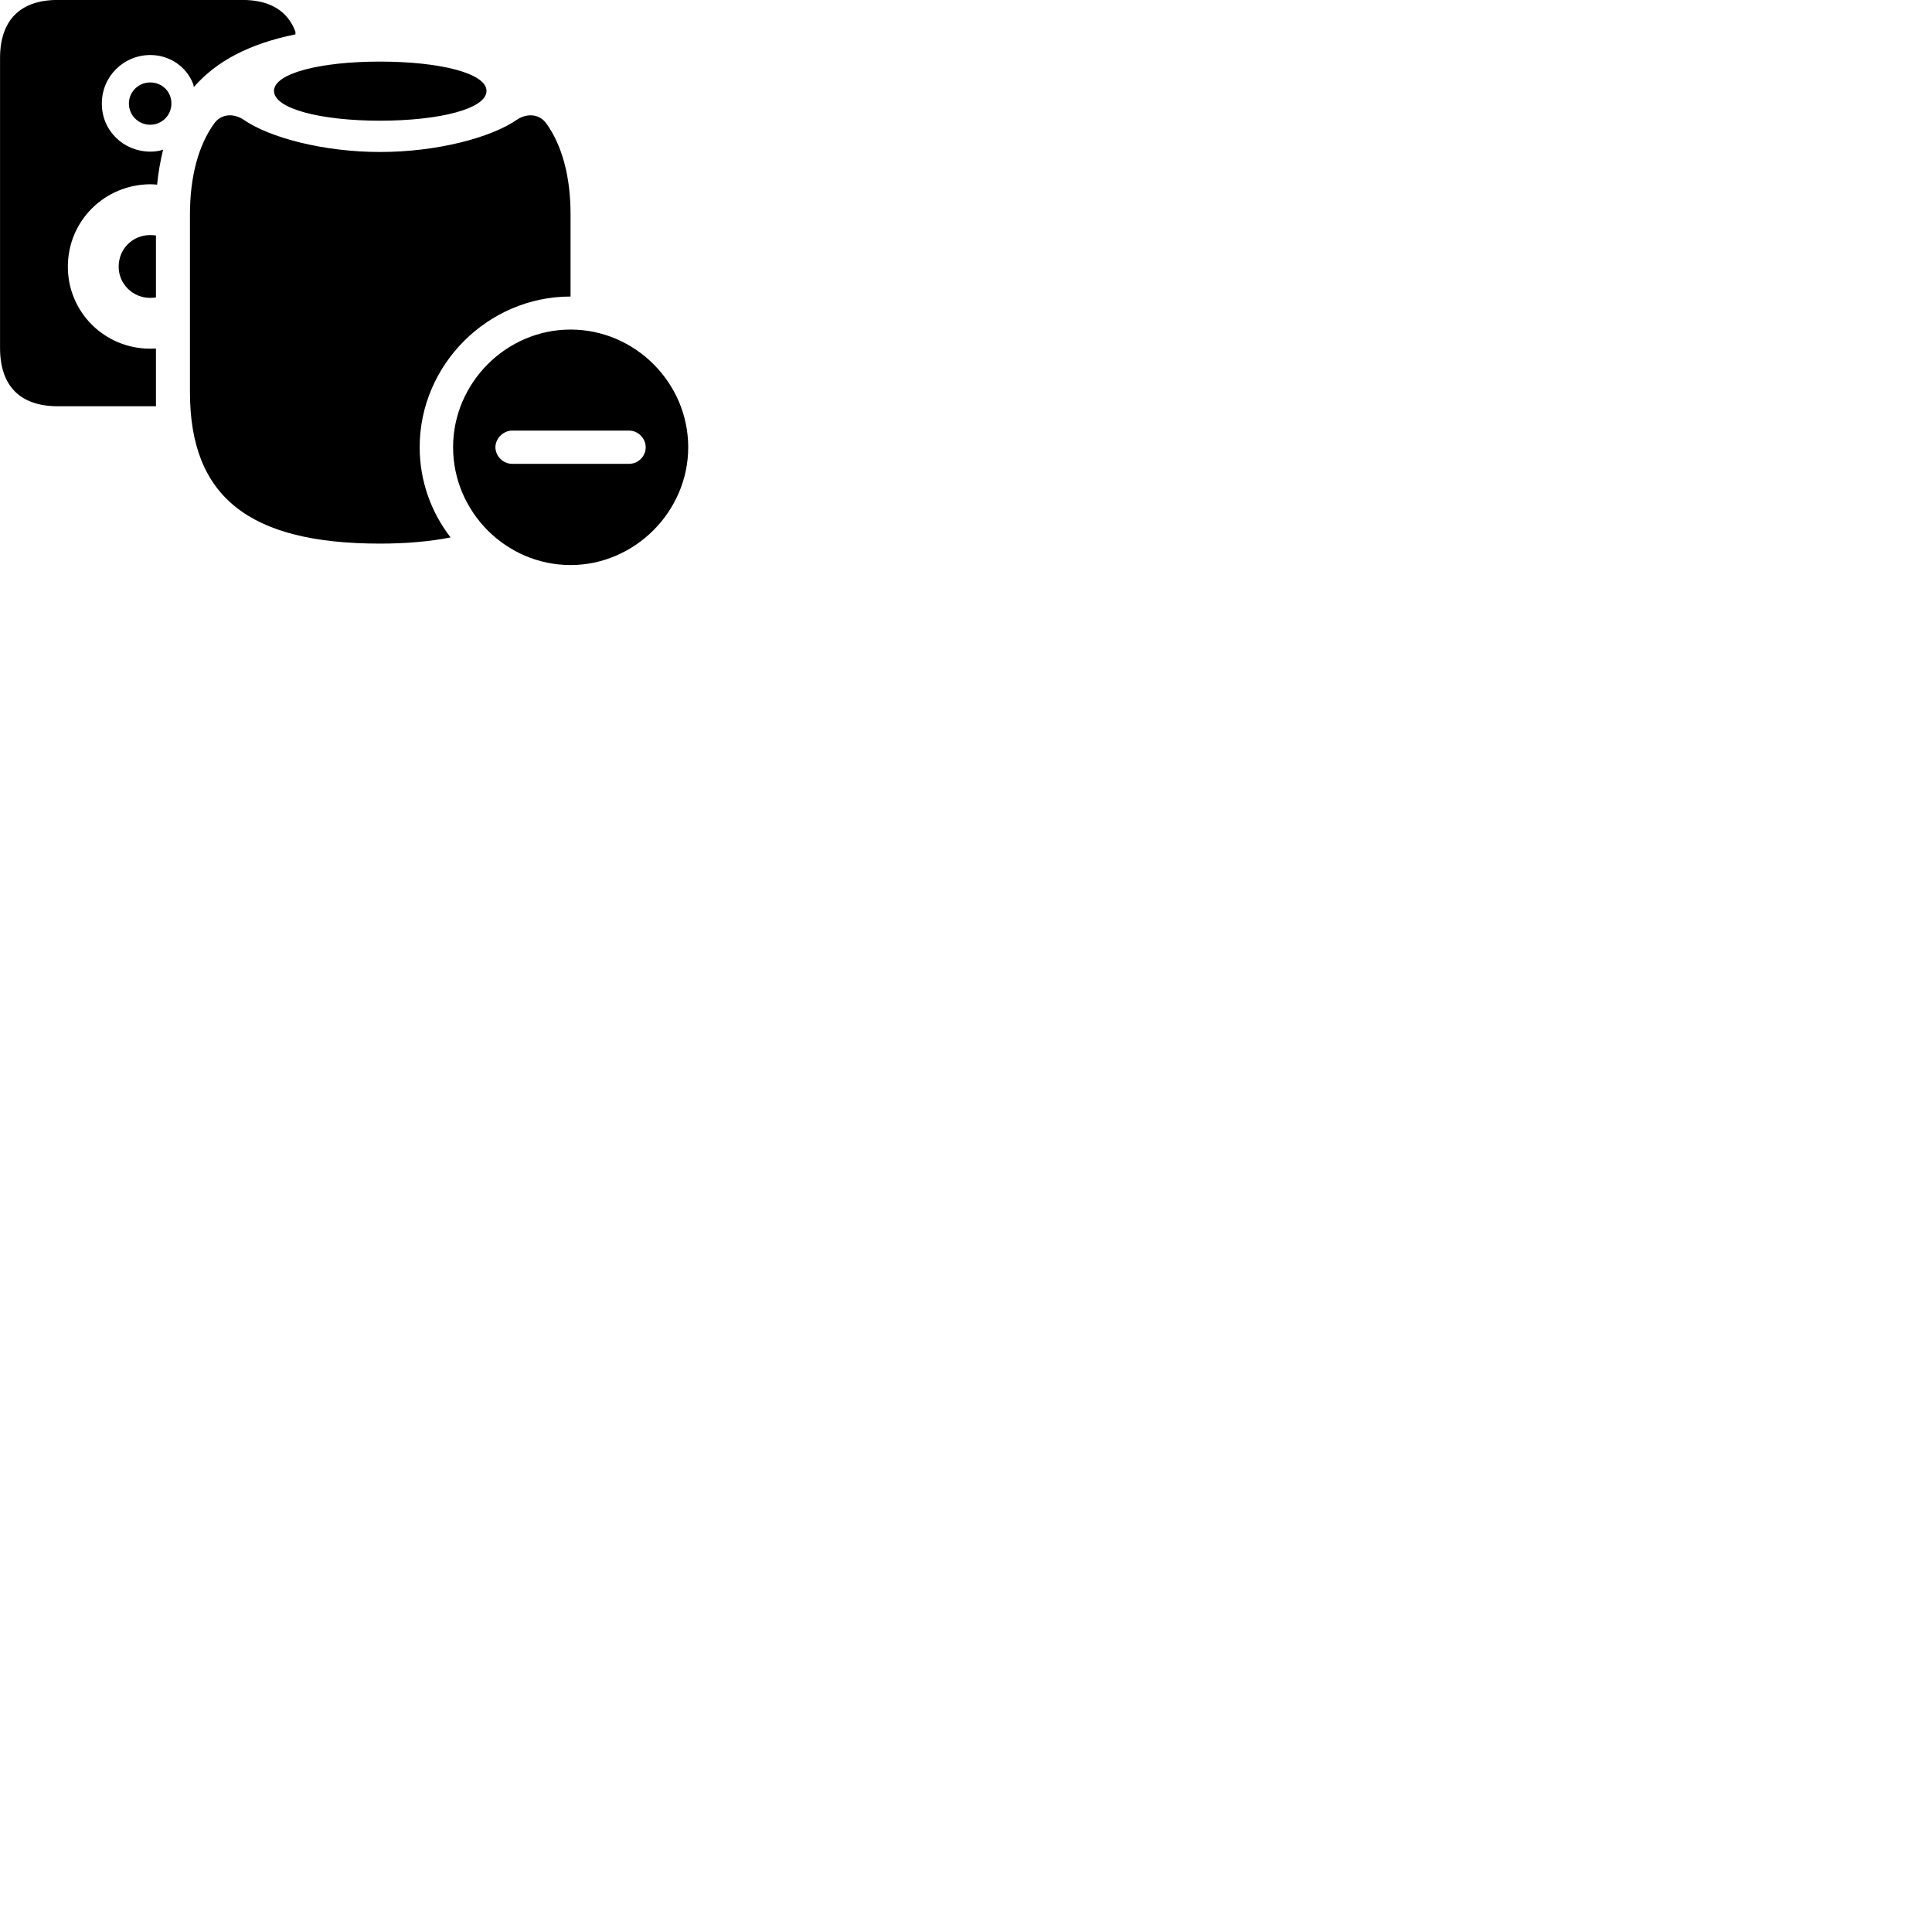 
        <svg xmlns="http://www.w3.org/2000/svg" viewBox="0 0 100 100">
            <path d="M2.992 21.027H8.072V18.038C7.972 18.047 7.872 18.047 7.772 18.047C5.412 18.047 3.512 16.157 3.512 13.807C3.512 11.428 5.412 9.557 7.772 9.537C7.892 9.537 8.002 9.547 8.132 9.557C8.192 8.928 8.302 8.318 8.442 7.747C8.242 7.817 8.012 7.848 7.782 7.848C6.392 7.848 5.262 6.758 5.272 5.357C5.272 3.958 6.392 2.848 7.782 2.848C8.792 2.848 9.642 3.458 9.982 4.308C10.012 4.367 10.022 4.457 10.032 4.508C11.182 3.188 12.852 2.277 15.292 1.778V1.647C14.902 0.578 13.982 -0.003 12.552 -0.003H2.992C1.042 -0.003 0.002 1.048 0.002 3.007V18.008C0.002 19.977 1.042 21.027 2.992 21.027ZM19.662 6.247C22.762 6.247 25.182 5.628 25.182 4.707C25.182 3.788 22.762 3.188 19.662 3.188C16.602 3.188 14.182 3.788 14.182 4.707C14.182 5.628 16.602 6.247 19.662 6.247ZM7.772 6.457C8.382 6.457 8.872 5.968 8.872 5.357C8.872 4.737 8.392 4.268 7.772 4.268C7.172 4.268 6.672 4.747 6.672 5.357C6.672 5.968 7.162 6.457 7.772 6.457ZM29.532 15.348V11.098C29.532 9.117 29.082 7.508 28.282 6.397C27.952 5.928 27.342 5.827 26.782 6.178C25.432 7.128 22.602 7.867 19.672 7.867C16.762 7.867 13.932 7.128 12.582 6.178C12.022 5.827 11.412 5.928 11.082 6.397C10.282 7.508 9.832 9.117 9.832 11.098V20.297C9.832 25.727 12.902 28.137 19.672 28.137C21.032 28.137 22.262 28.027 23.322 27.817C22.322 26.527 21.722 24.898 21.722 23.148C21.722 18.878 25.252 15.348 29.532 15.348ZM7.772 15.418C7.872 15.418 7.982 15.408 8.072 15.398V12.188C7.982 12.178 7.872 12.168 7.772 12.168C6.872 12.168 6.142 12.867 6.142 13.807C6.142 14.697 6.872 15.418 7.772 15.418ZM29.532 29.247C32.852 29.247 35.622 26.477 35.622 23.148C35.622 19.817 32.872 17.058 29.532 17.058C26.202 17.058 23.452 19.817 23.452 23.148C23.452 26.497 26.202 29.247 29.532 29.247ZM26.512 24.008C26.042 24.008 25.652 23.617 25.642 23.157C25.642 22.698 26.042 22.288 26.512 22.288H32.562C33.032 22.288 33.422 22.688 33.422 23.157C33.422 23.617 33.032 24.008 32.562 24.008Z" />
        </svg>
    